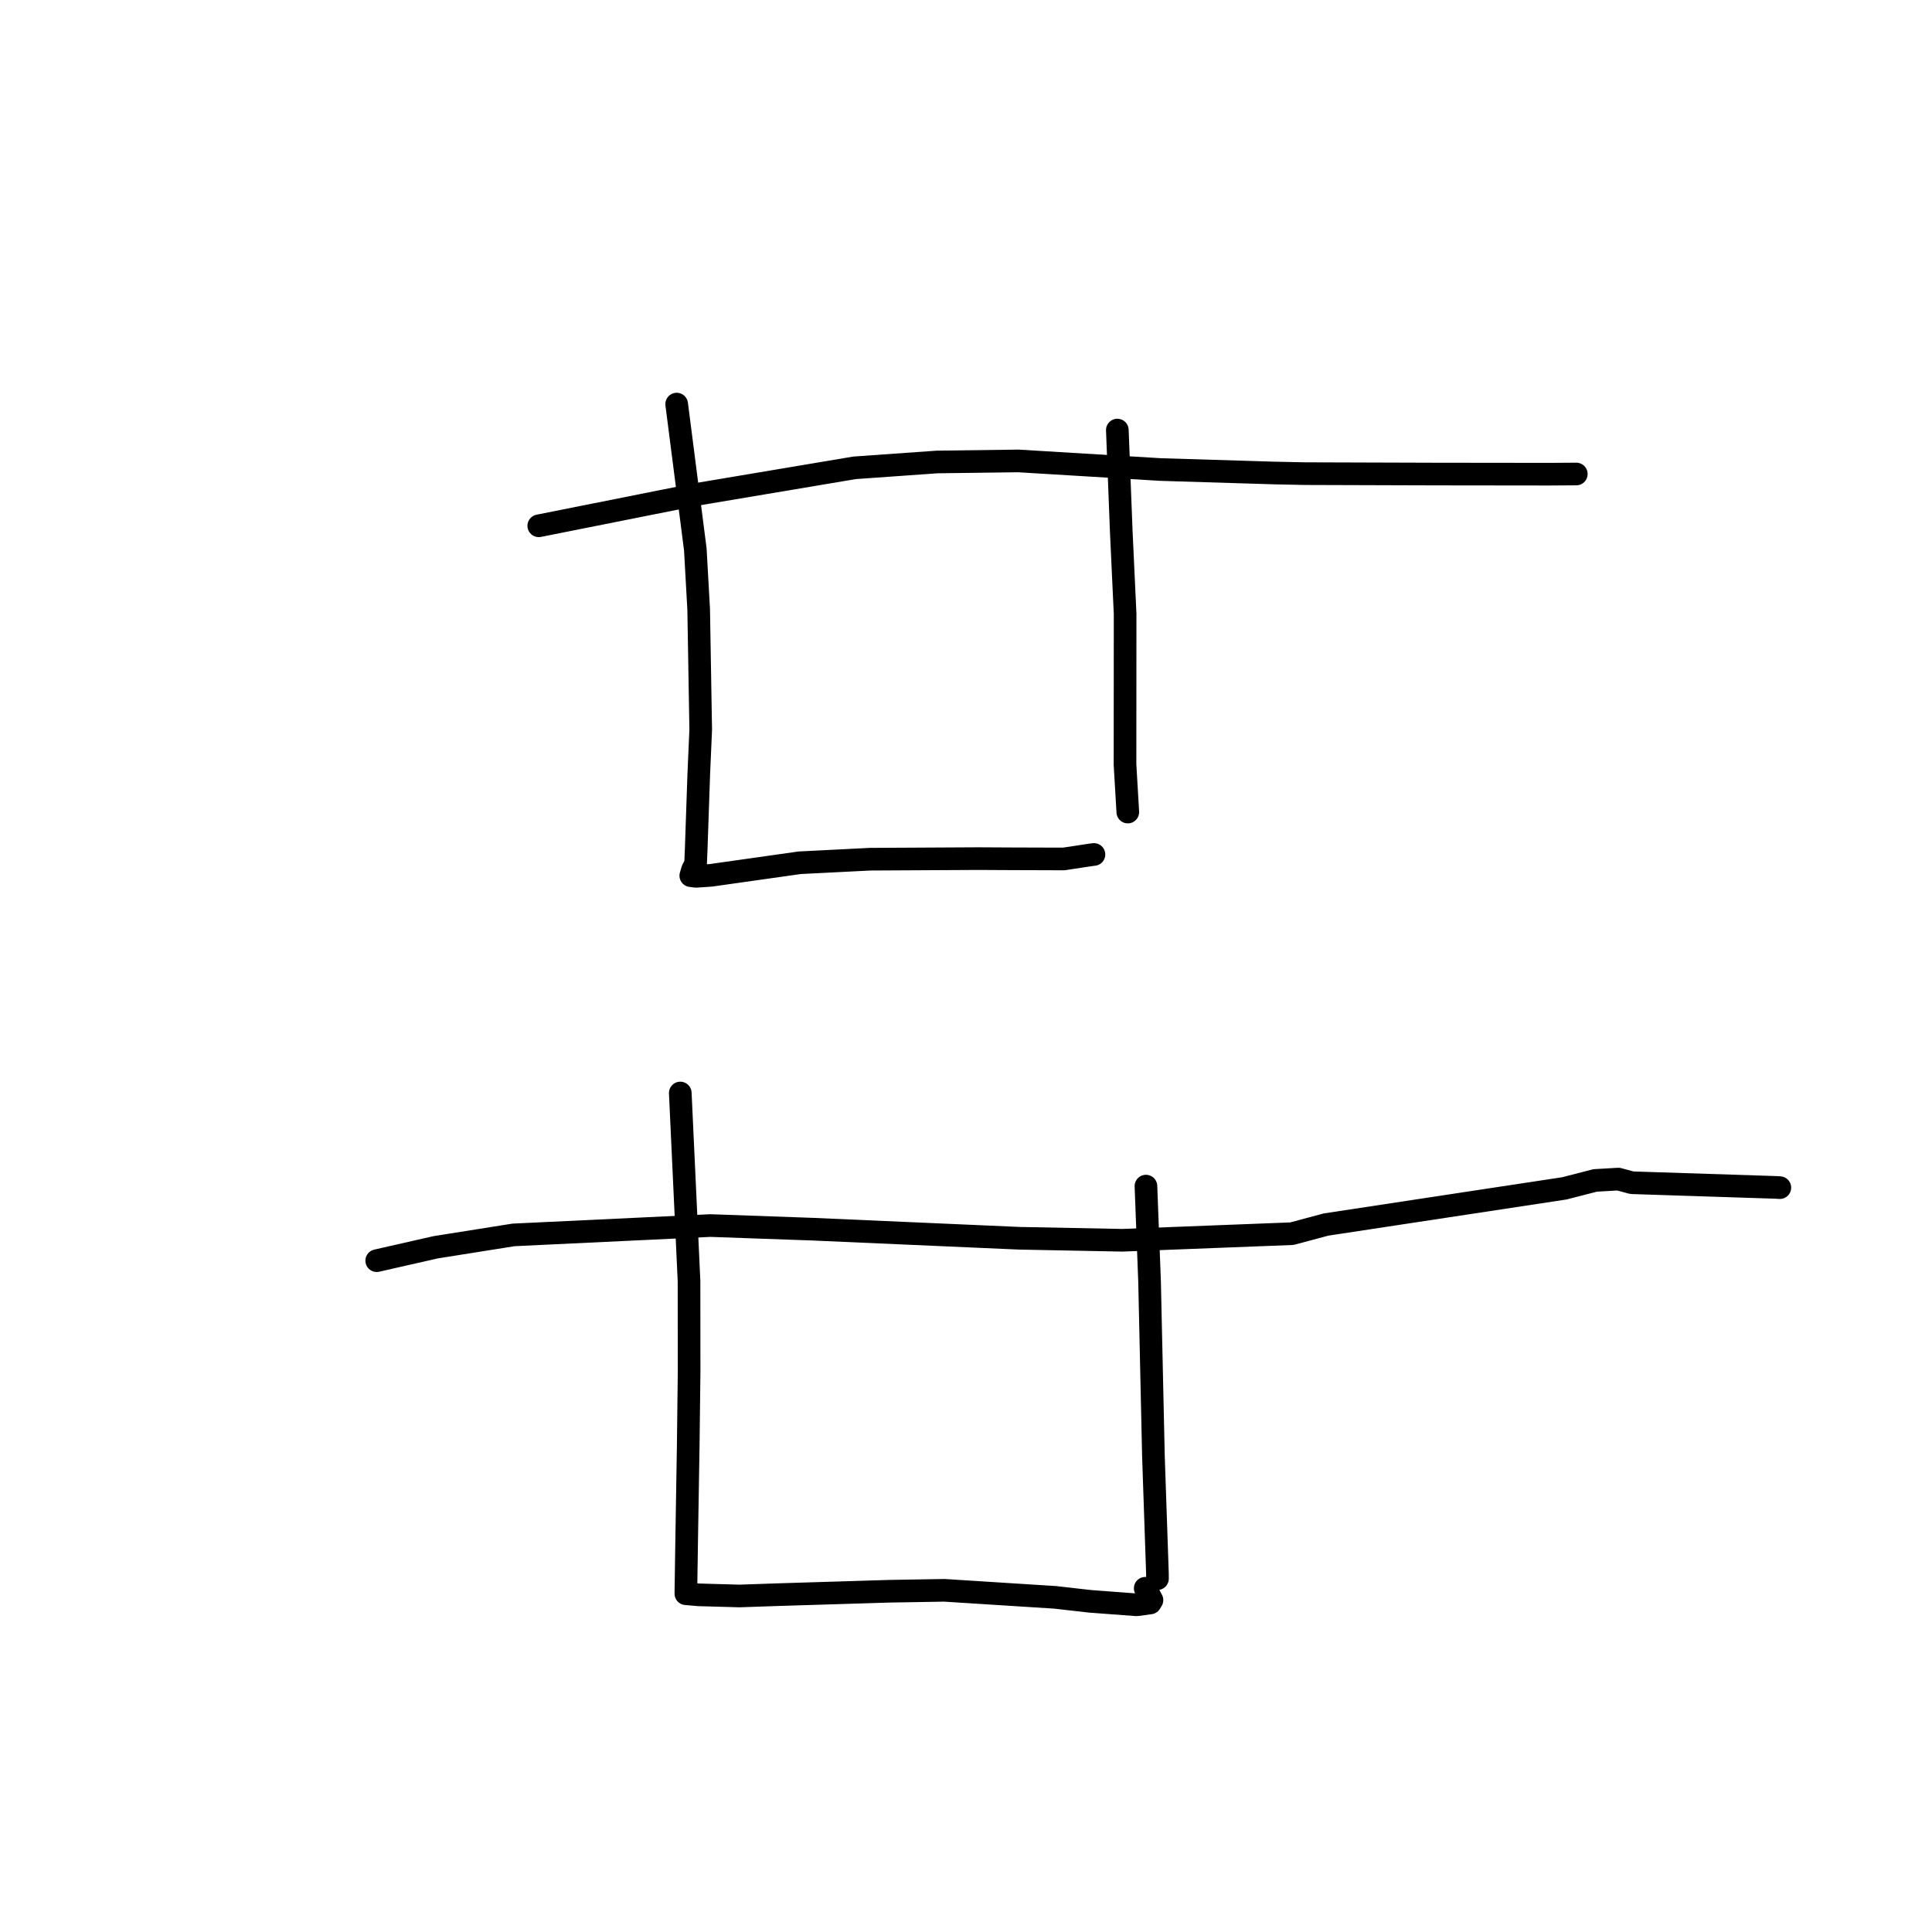 <?xml version="1.0" standalone="no"?>
    <svg width="256" height="256" xmlns="http://www.w3.org/2000/svg" version="1.1">
    <polyline stroke="black" stroke-width="3" stroke-linecap="round" fill="transparent" stroke-linejoin="round" points="71.39 69.671 92.249 65.515 113.241 61.989 124.19 61.214 134.931 61.075 153.77 62.215 168.886 62.677 172.906 62.761 190.267 62.815 205.231 62.833 208.786 62.809 208.861 62.807 208.868 62.807 208.869 62.807 " />
        <polyline stroke="black" stroke-width="3" stroke-linecap="round" fill="transparent" stroke-linejoin="round" points="89.663 53.544 92.134 72.802 92.578 80.753 92.848 96.684 92.588 102.653 92.251 112.459 92.168 114.47 91.776 115.219 91.622 115.732 91.533 116.031 92.228 116.118 94.188 115.987 105.963 114.32 115.298 113.848 129.623 113.772 134.021 113.795 140.273 113.815 140.961 113.815 144.603 113.262 144.954 113.222 " />
        <polyline stroke="black" stroke-width="3" stroke-linecap="round" fill="transparent" stroke-linejoin="round" points="148.053 56.987 148.571 70.373 149.083 81.347 149.07 101.313 149.406 107.03 149.44 107.602 " />
        <polyline stroke="black" stroke-width="3" stroke-linecap="round" fill="transparent" stroke-linejoin="round" points="49.917 167.045 57.714 165.273 68.047 163.631 94.135 162.392 107.68 162.873 135.059 164.076 148.707 164.342 171.186 163.469 175.712 162.257 207.275 157.465 211.372 156.413 214.441 156.236 216.237 156.718 235.328 157.337 235.828 157.368 235.838 157.369 " />
        <polyline stroke="black" stroke-width="3" stroke-linecap="round" fill="transparent" stroke-linejoin="round" points="90.141 144.829 91.299 169.749 91.31 181.802 91.196 191.393 90.976 204.787 90.899 209.926 90.888 210.531 90.884 210.935 90.883 211.125 90.883 211.158 90.883 211.176 92.596 211.324 97.983 211.476 103.002 211.303 117.867 210.847 125.132 210.725 139.82 211.658 144.408 212.181 150.608 212.646 152.414 212.4 152.642 212.022 152.031 210.853 151.746 210.455 " />
        <polyline stroke="black" stroke-width="3" stroke-linecap="round" fill="transparent" stroke-linejoin="round" points="151.843 157.166 152.324 169.829 152.837 192.985 153.366 208.466 153.372 209.179 " />
        </svg>